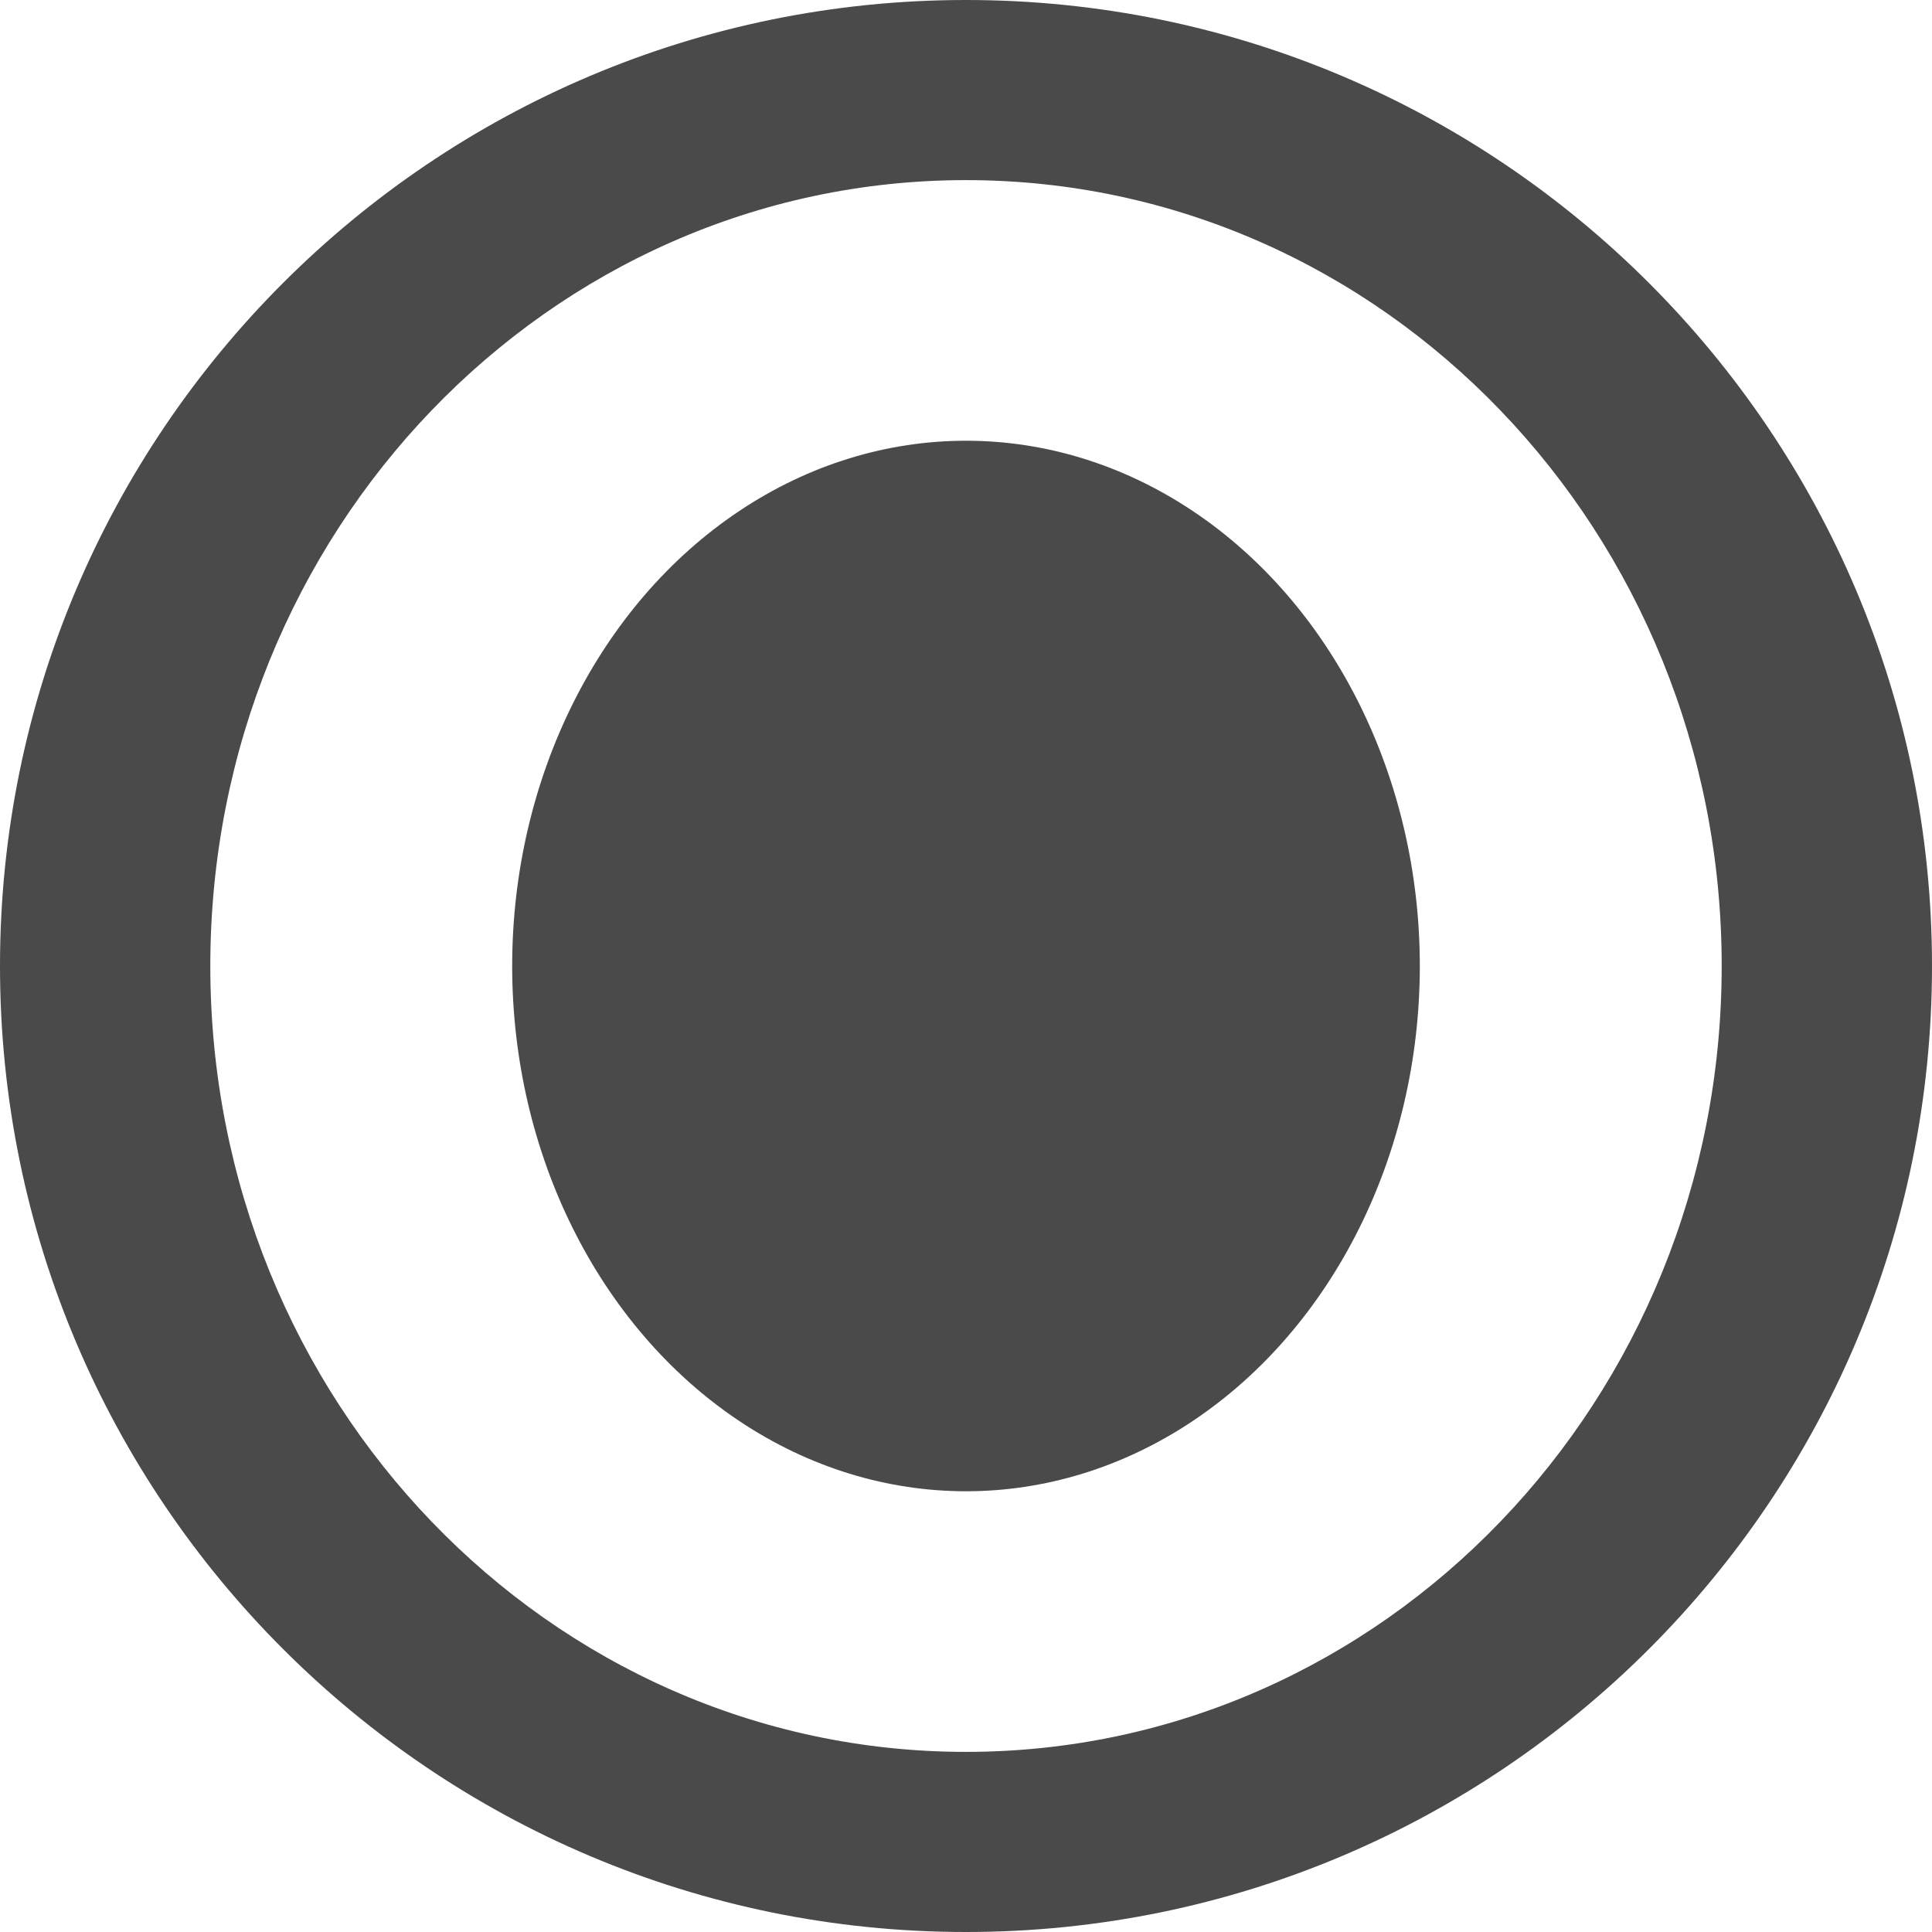 <?xml version="1.0" encoding="utf-8"?>
<!-- Generator: Adobe Illustrator 21.0.2, SVG Export Plug-In . SVG Version: 6.00 Build 0)  -->
<svg version="1.1" id="Layer_1" xmlns="http://www.w3.org/2000/svg" xmlns:xlink="http://www.w3.org/1999/xlink" x="0px" y="0px"
	 viewBox="0 0 192 192" style="enable-background:new 0 0 192 192;" xml:space="preserve">
<style type="text/css">
	.st0{fill:#4A4A4A;}
</style>
<title>newfavicon</title>
<ellipse class="st0" cx="96" cy="96" rx="45.1" ry="52.2"/>
<path class="st0" d="M96,0C43,0,0,43,0,96s43,96,96,96s96-43,96-96S149,0,96,0z M96,174.1c-41.5,0-75.1-35-75.1-78.1
	S54.5,17.9,96,17.9s75.1,35,75.1,78.1S137.5,174.1,96,174.1z"/>
</svg>
